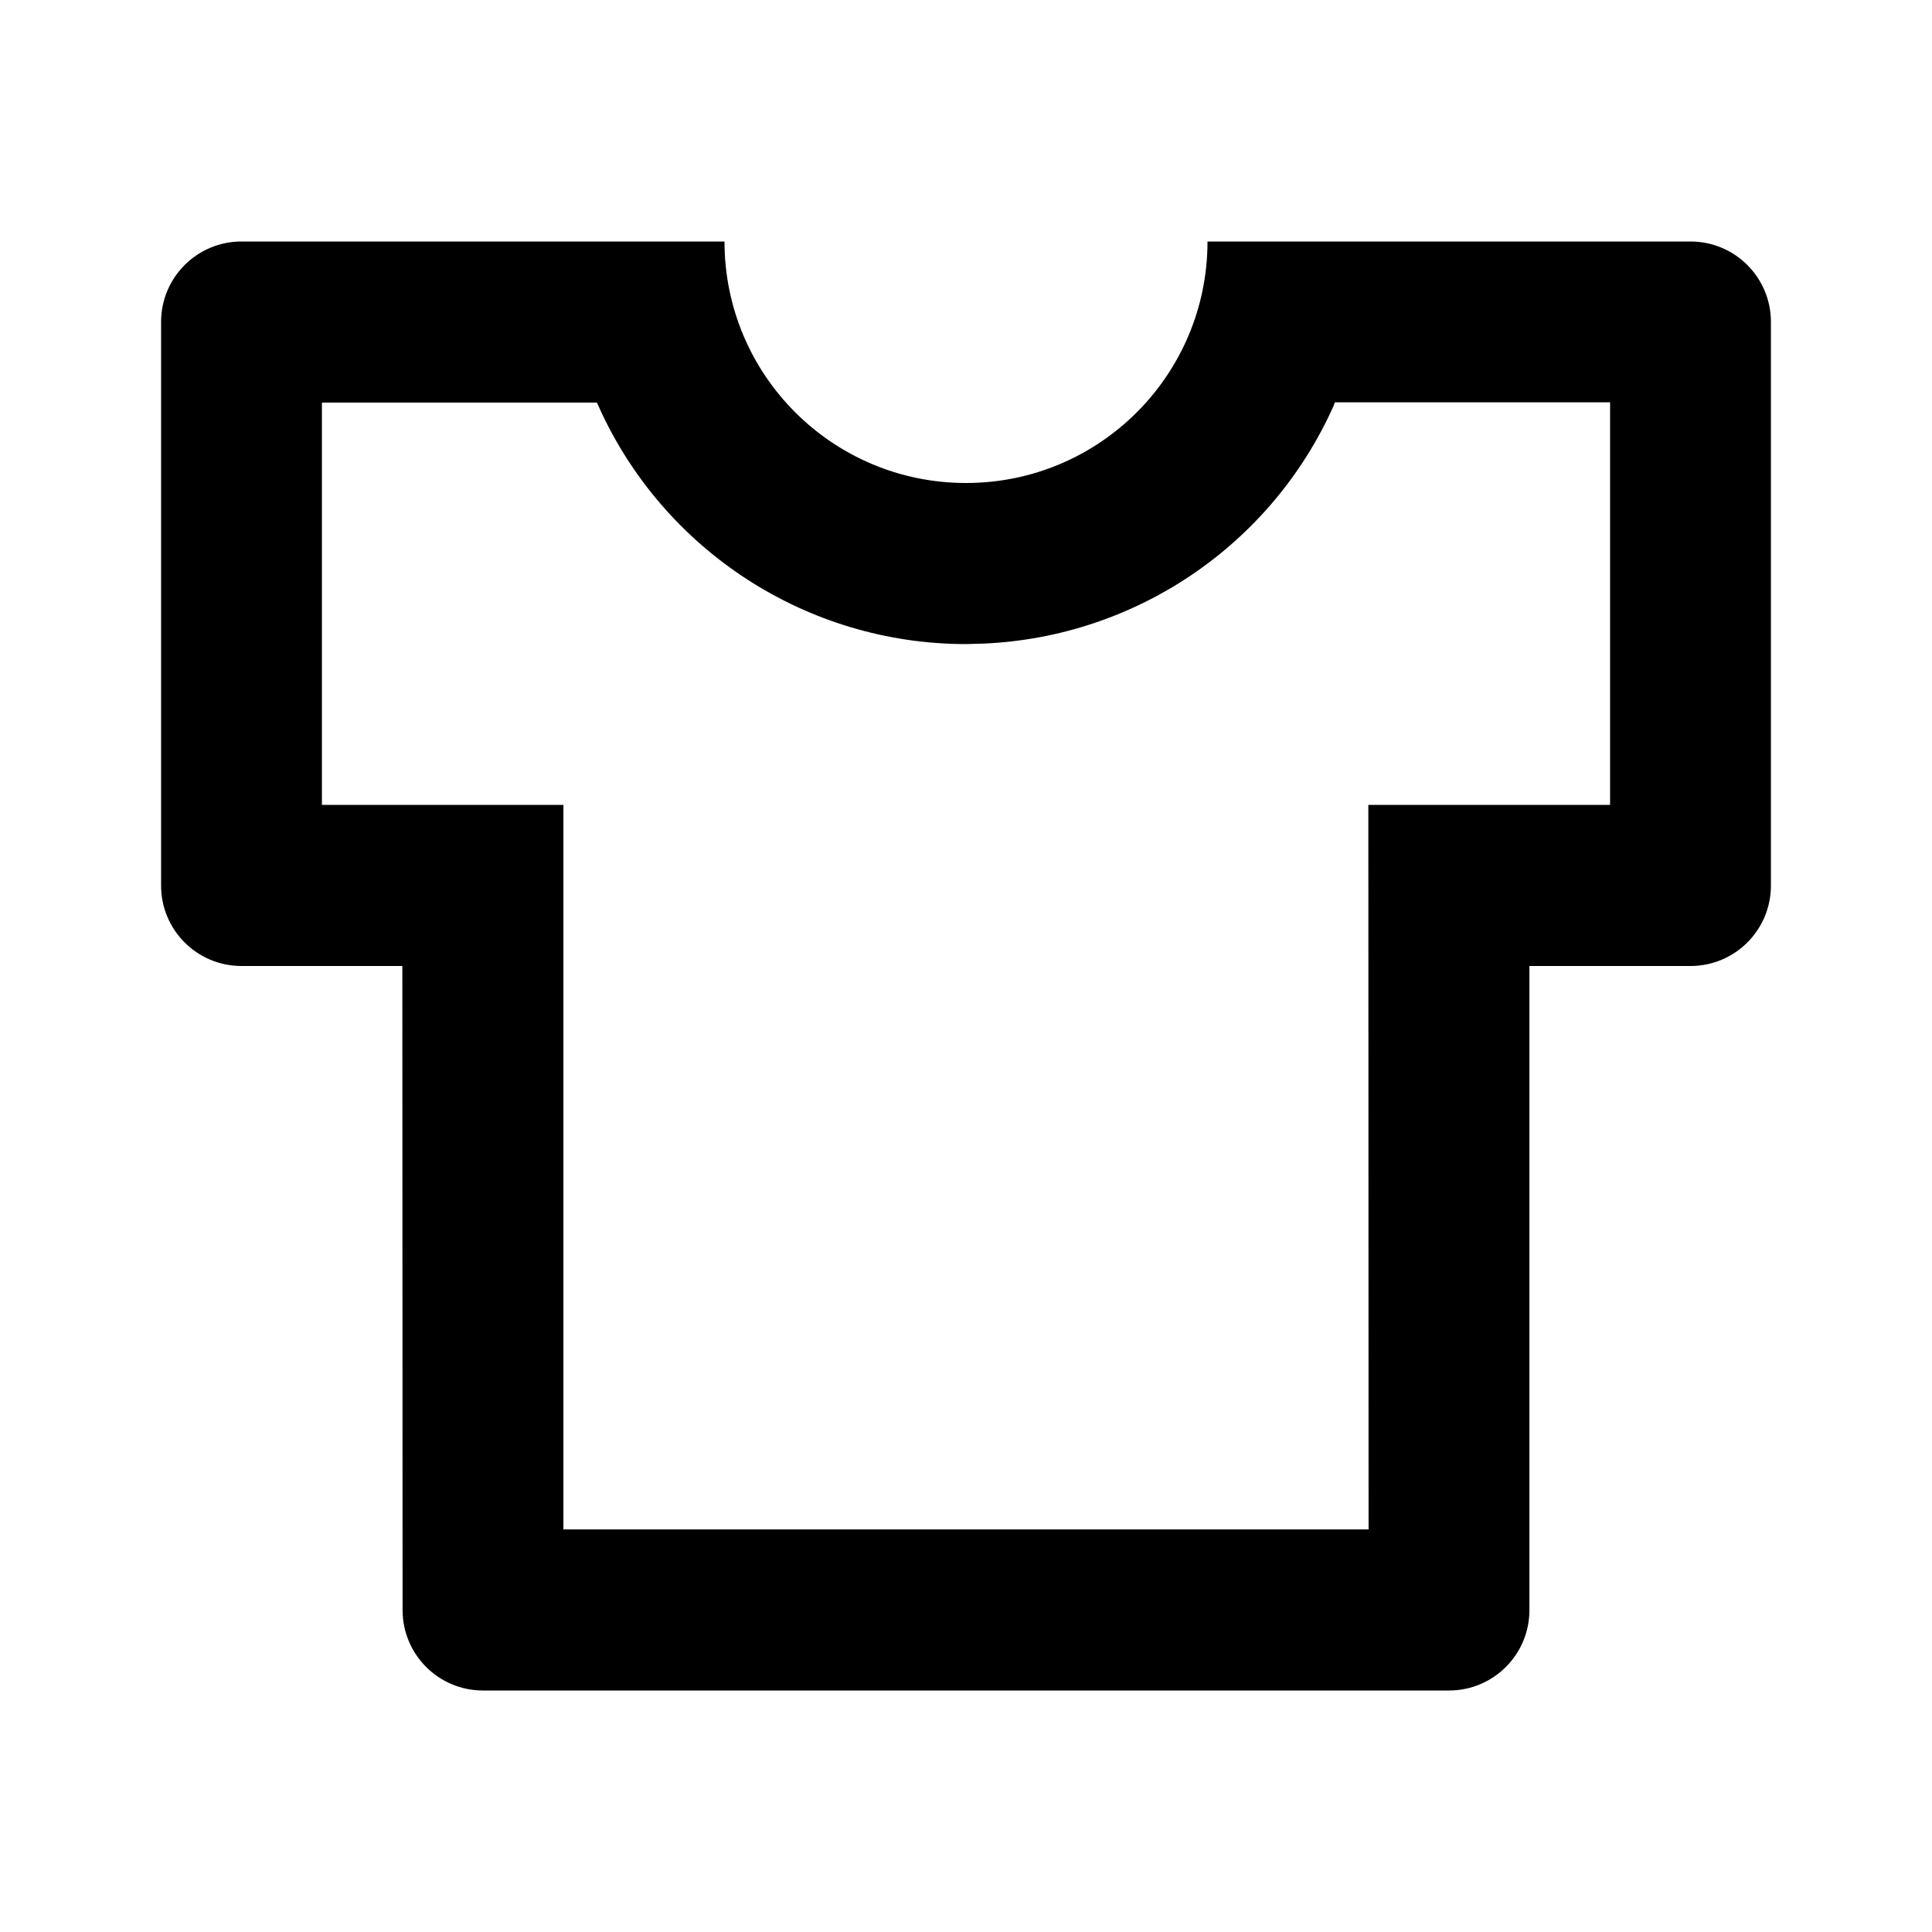 <?xml version="1.0" encoding="UTF-8"?>
<svg xmlns="http://www.w3.org/2000/svg" xmlns:xlink="http://www.w3.org/1999/xlink" width="32" height="32" viewBox="0 0 32 32" version="1.1">
<g id="surface1">
<path style=" stroke:none;fill-rule:nonzero;fill:rgb(0%,0%,0%);fill-opacity:1;" d="M 12 4 C 12 6.211 13.789 8 16 8 C 18.211 8 20 6.211 20 4 L 28 4 C 28.738 4 29.332 4.598 29.332 5.332 L 29.332 14.668 C 29.332 15.402 28.738 16 28 16 L 25.332 16 L 25.332 26.668 C 25.332 27.402 24.738 28 24 28 L 8 28 C 7.262 28 6.668 27.402 6.668 26.668 L 6.664 16 L 4 16 C 3.262 16 2.668 15.402 2.668 14.668 L 2.668 5.332 C 2.668 4.598 3.262 4 4 4 Z M 26.668 6.664 L 22.109 6.664 L 22.09 6.719 C 21.059 9.027 18.812 10.551 16.289 10.66 L 16 10.668 C 13.371 10.668 10.984 9.121 9.91 6.719 L 9.887 6.668 L 5.332 6.668 L 5.332 13.332 L 9.332 13.332 L 9.332 25.332 L 22.668 25.332 L 22.664 13.332 L 26.668 13.332 Z M 26.668 6.664 "/>
</g>
</svg>
